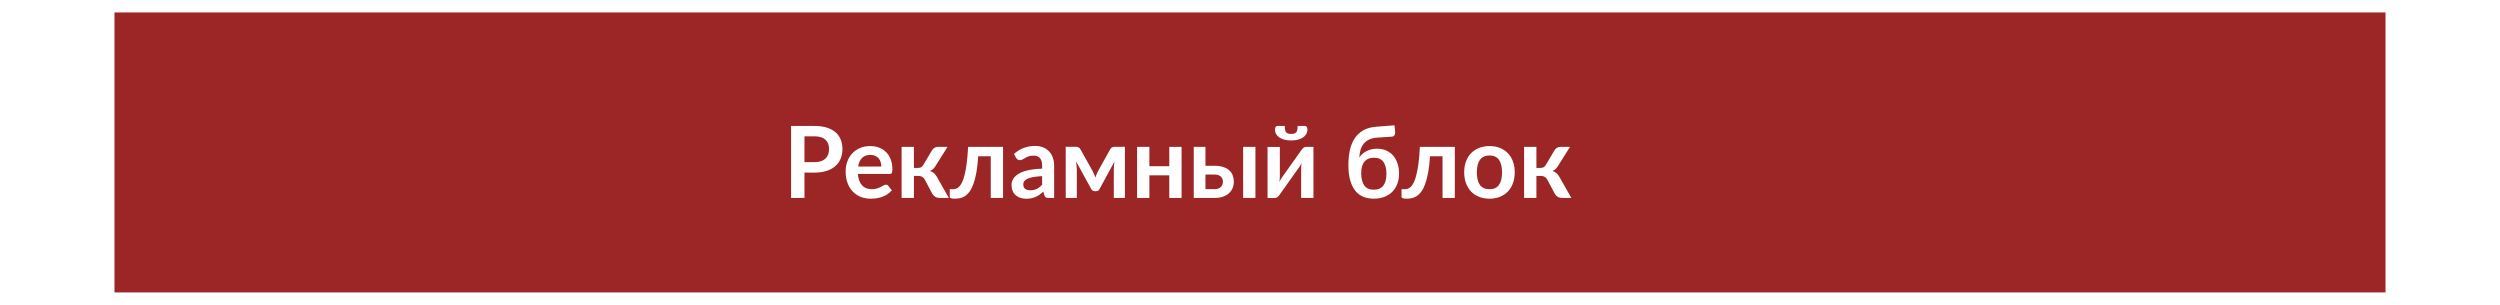 <svg width="738" height="90" viewBox="0 0 738 98" fill="none" xmlns="http://www.w3.org/2000/svg">
<g filter="url(#filter0_d)">
<rect x="4" width="730" height="90" fill="#9C2626"/>
</g>
<g filter="url(#filter1_d)">
<path d="M229.003 48.121C229.792 48.121 230.48 48.025 231.067 47.833C231.653 47.63 232.139 47.348 232.523 46.985C232.917 46.612 233.211 46.164 233.403 45.641C233.595 45.108 233.691 44.516 233.691 43.865C233.691 43.246 233.595 42.686 233.403 42.185C233.211 41.684 232.923 41.257 232.539 40.905C232.155 40.553 231.669 40.286 231.083 40.105C230.496 39.913 229.803 39.817 229.003 39.817H225.787V48.121H229.003ZM229.003 36.489C230.549 36.489 231.888 36.67 233.019 37.033C234.149 37.396 235.083 37.902 235.819 38.553C236.555 39.204 237.099 39.982 237.451 40.889C237.813 41.796 237.995 42.788 237.995 43.865C237.995 44.985 237.808 46.014 237.435 46.953C237.061 47.881 236.501 48.681 235.755 49.353C235.008 50.025 234.069 50.548 232.939 50.921C231.819 51.294 230.507 51.481 229.003 51.481H225.787V59.625H221.483V36.489H229.003ZM250.497 49.529C250.497 49.017 250.422 48.537 250.273 48.089C250.134 47.63 249.921 47.23 249.633 46.889C249.345 46.548 248.977 46.281 248.529 46.089C248.092 45.886 247.58 45.785 246.993 45.785C245.852 45.785 244.95 46.11 244.289 46.761C243.638 47.412 243.222 48.334 243.041 49.529H250.497ZM242.961 51.913C243.025 52.756 243.174 53.486 243.409 54.105C243.644 54.713 243.953 55.22 244.337 55.625C244.721 56.02 245.174 56.318 245.697 56.521C246.23 56.713 246.817 56.809 247.457 56.809C248.097 56.809 248.646 56.734 249.105 56.585C249.574 56.436 249.98 56.27 250.321 56.089C250.673 55.908 250.977 55.742 251.233 55.593C251.5 55.444 251.756 55.369 252.001 55.369C252.332 55.369 252.577 55.492 252.737 55.737L253.873 57.177C253.436 57.689 252.945 58.121 252.401 58.473C251.857 58.814 251.286 59.092 250.689 59.305C250.102 59.508 249.5 59.652 248.881 59.737C248.273 59.822 247.681 59.865 247.105 59.865C245.964 59.865 244.902 59.678 243.921 59.305C242.94 58.921 242.086 58.361 241.361 57.625C240.636 56.878 240.065 55.961 239.649 54.873C239.233 53.774 239.025 52.505 239.025 51.065C239.025 49.945 239.206 48.894 239.569 47.913C239.932 46.921 240.449 46.062 241.121 45.337C241.804 44.601 242.63 44.02 243.601 43.593C244.582 43.166 245.686 42.953 246.913 42.953C247.948 42.953 248.902 43.118 249.777 43.449C250.652 43.78 251.404 44.265 252.033 44.905C252.662 45.534 253.153 46.313 253.505 47.241C253.868 48.158 254.049 49.209 254.049 50.393C254.049 50.99 253.985 51.396 253.857 51.609C253.729 51.812 253.484 51.913 253.121 51.913H242.961ZM266.823 44.249C267.015 43.94 267.276 43.689 267.607 43.497C267.937 43.305 268.289 43.209 268.663 43.209H271.767L267.943 49.305C267.676 49.732 267.404 50.078 267.127 50.345C266.849 50.601 266.513 50.804 266.119 50.953C266.652 51.113 267.089 51.353 267.431 51.673C267.772 51.982 268.081 52.377 268.359 52.857L272.199 59.625H269.463C268.769 59.625 268.231 59.508 267.847 59.273C267.463 59.038 267.137 58.702 266.871 58.265L264.455 53.721C264.241 53.326 263.964 53.033 263.623 52.841C263.292 52.649 262.903 52.553 262.455 52.553H260.967V59.625H257.015V43.209H260.967V49.977H262.247C262.695 49.977 263.052 49.897 263.319 49.737C263.596 49.566 263.831 49.31 264.023 48.969L266.823 44.249ZM289.622 59.625H285.67V46.233H281.638C281.51 48.249 281.312 49.988 281.046 51.449C280.779 52.9 280.459 54.132 280.086 55.145C279.723 56.158 279.312 56.974 278.854 57.593C278.406 58.201 277.926 58.676 277.414 59.017C276.902 59.358 276.374 59.582 275.83 59.689C275.286 59.806 274.736 59.865 274.182 59.865C273.595 59.865 273.163 59.812 272.886 59.705C272.619 59.609 272.486 59.47 272.486 59.289V56.825H273.43C273.782 56.825 274.134 56.772 274.486 56.665C274.838 56.558 275.179 56.34 275.51 56.009C275.84 55.678 276.155 55.209 276.454 54.601C276.752 53.982 277.024 53.172 277.27 52.169C277.526 51.156 277.75 49.918 277.942 48.457C278.134 46.996 278.283 45.246 278.39 43.209H289.622V59.625ZM302.187 52.617C301.045 52.67 300.085 52.772 299.307 52.921C298.528 53.06 297.904 53.241 297.435 53.465C296.965 53.689 296.629 53.95 296.427 54.249C296.224 54.548 296.123 54.873 296.123 55.225C296.123 55.918 296.325 56.414 296.731 56.713C297.147 57.012 297.685 57.161 298.347 57.161C299.157 57.161 299.856 57.017 300.443 56.729C301.04 56.43 301.621 55.982 302.187 55.385V52.617ZM293.131 45.497C295.019 43.769 297.291 42.905 299.947 42.905C300.907 42.905 301.765 43.065 302.523 43.385C303.28 43.694 303.92 44.132 304.443 44.697C304.965 45.252 305.36 45.918 305.627 46.697C305.904 47.476 306.043 48.329 306.043 49.257V59.625H304.251C303.877 59.625 303.589 59.572 303.387 59.465C303.184 59.348 303.024 59.118 302.907 58.777L302.555 57.593C302.139 57.966 301.733 58.297 301.339 58.585C300.944 58.862 300.533 59.097 300.107 59.289C299.68 59.481 299.221 59.625 298.731 59.721C298.251 59.828 297.717 59.881 297.131 59.881C296.437 59.881 295.797 59.79 295.211 59.609C294.624 59.417 294.117 59.134 293.691 58.761C293.264 58.388 292.933 57.924 292.699 57.369C292.464 56.814 292.347 56.169 292.347 55.433C292.347 55.017 292.416 54.606 292.555 54.201C292.693 53.785 292.917 53.39 293.227 53.017C293.547 52.644 293.957 52.292 294.459 51.961C294.96 51.63 295.573 51.342 296.299 51.097C297.035 50.852 297.888 50.654 298.859 50.505C299.829 50.345 300.939 50.249 302.187 50.217V49.257C302.187 48.158 301.952 47.348 301.483 46.825C301.013 46.292 300.336 46.025 299.451 46.025C298.811 46.025 298.277 46.1 297.851 46.249C297.435 46.398 297.067 46.569 296.747 46.761C296.427 46.942 296.133 47.108 295.867 47.257C295.611 47.406 295.323 47.481 295.003 47.481C294.725 47.481 294.491 47.412 294.299 47.273C294.107 47.124 293.952 46.953 293.835 46.761L293.131 45.497ZM328.789 43.177V59.625H325.221V50.473C325.221 50.1 325.237 49.678 325.269 49.209C325.311 48.74 325.375 48.302 325.461 47.897L320.629 56.761C320.394 57.22 320.021 57.449 319.509 57.449H319.093C318.581 57.449 318.207 57.22 317.973 56.761L313.077 47.849C313.151 48.254 313.21 48.697 313.253 49.177C313.306 49.657 313.333 50.089 313.333 50.473V59.625H309.765V43.177H313.029C313.306 43.177 313.578 43.236 313.845 43.353C314.122 43.47 314.351 43.705 314.533 44.057L318.405 50.969C318.575 51.289 318.735 51.63 318.885 51.993C319.034 52.345 319.173 52.702 319.301 53.065C319.429 52.702 319.562 52.34 319.701 51.977C319.85 51.614 320.01 51.278 320.181 50.969L324.021 44.057C324.213 43.694 324.442 43.46 324.709 43.353C324.975 43.236 325.247 43.177 325.525 43.177H328.789ZM347.006 43.209V59.625H343.054V52.361H336.654V59.625H332.702V43.209H336.654V49.433H343.054V43.209H347.006ZM357.625 56.793C358.521 56.793 359.188 56.569 359.625 56.121C360.073 55.673 360.297 55.097 360.297 54.393C360.297 54.094 360.244 53.806 360.137 53.529C360.041 53.252 359.886 53.006 359.673 52.793C359.46 52.58 359.182 52.414 358.841 52.297C358.5 52.169 358.089 52.105 357.609 52.105H354.681V56.793H357.625ZM357.593 49.289C358.734 49.289 359.7 49.428 360.489 49.705C361.278 49.982 361.918 50.356 362.409 50.825C362.9 51.294 363.252 51.838 363.465 52.457C363.689 53.065 363.801 53.705 363.801 54.377C363.801 55.145 363.662 55.854 363.385 56.505C363.118 57.145 362.718 57.7 362.185 58.169C361.662 58.628 361.017 58.985 360.249 59.241C359.492 59.497 358.622 59.625 357.641 59.625H350.921V43.209H354.681V49.289H357.593ZM370.745 43.209V59.625H366.793V43.209H370.745ZM389.392 43.209V59.625H385.44V50.041C385.44 49.796 385.45 49.529 385.472 49.241C385.504 48.942 385.541 48.644 385.584 48.345C385.37 48.836 385.136 49.268 384.88 49.641C384.858 49.662 384.752 49.812 384.56 50.089C384.368 50.356 384.117 50.702 383.808 51.129C383.509 51.556 383.168 52.041 382.784 52.585C382.4 53.118 382.01 53.662 381.616 54.217C380.688 55.529 379.637 57.012 378.464 58.665C378.314 58.889 378.117 59.108 377.872 59.321C377.637 59.534 377.365 59.641 377.056 59.641H374.64V43.225H378.592V52.809C378.592 53.054 378.576 53.326 378.544 53.625C378.522 53.913 378.49 54.206 378.448 54.505C378.682 53.982 378.917 53.55 379.152 53.209C379.162 53.188 379.264 53.044 379.456 52.777C379.648 52.51 379.893 52.164 380.192 51.737C380.501 51.31 380.848 50.83 381.232 50.297C381.616 49.753 382.005 49.198 382.4 48.633C383.328 47.321 384.384 45.838 385.568 44.185C385.717 43.95 385.914 43.732 386.16 43.529C386.405 43.316 386.682 43.209 386.992 43.209H389.392ZM382.24 39.049C382.634 39.049 382.965 39.006 383.232 38.921C383.498 38.836 383.712 38.697 383.872 38.505C384.032 38.302 384.144 38.036 384.208 37.705C384.272 37.374 384.304 36.969 384.304 36.489H386.64C386.917 36.489 387.12 36.606 387.248 36.841C387.386 37.065 387.456 37.316 387.456 37.593C387.456 38.137 387.333 38.633 387.088 39.081C386.842 39.518 386.49 39.892 386.032 40.201C385.573 40.5 385.024 40.734 384.384 40.905C383.744 41.065 383.029 41.145 382.24 41.145C381.45 41.145 380.736 41.065 380.096 40.905C379.456 40.734 378.906 40.5 378.448 40.201C377.989 39.892 377.637 39.518 377.392 39.081C377.146 38.633 377.024 38.137 377.024 37.593C377.024 37.316 377.088 37.065 377.216 36.841C377.354 36.606 377.562 36.489 377.84 36.489H380.176C380.176 36.969 380.208 37.374 380.272 37.705C380.336 38.036 380.448 38.302 380.608 38.505C380.768 38.697 380.976 38.836 381.232 38.921C381.498 39.006 381.834 39.049 382.24 39.049ZM408.789 56.985C410.155 56.985 411.173 56.548 411.845 55.673C412.517 54.798 412.853 53.518 412.853 51.833C412.853 50.158 412.523 48.884 411.861 48.009C411.211 47.134 410.213 46.697 408.869 46.697C407.525 46.697 406.501 47.113 405.797 47.945C405.093 48.766 404.741 49.998 404.741 51.641C404.741 53.38 405.072 54.708 405.733 55.625C406.405 56.532 407.424 56.985 408.789 56.985ZM409.941 40.233C408.939 40.297 408.08 40.494 407.365 40.825C406.661 41.145 406.075 41.582 405.605 42.137C405.147 42.681 404.795 43.337 404.549 44.105C404.315 44.862 404.176 45.705 404.133 46.633C404.4 46.217 404.725 45.838 405.109 45.497C405.504 45.145 405.941 44.846 406.421 44.601C406.912 44.345 407.44 44.148 408.005 44.009C408.581 43.87 409.195 43.801 409.845 43.801C410.933 43.801 411.915 43.993 412.789 44.377C413.664 44.761 414.405 45.305 415.013 46.009C415.632 46.713 416.101 47.561 416.421 48.553C416.752 49.534 416.917 50.622 416.917 51.817C416.917 53.054 416.72 54.169 416.325 55.161C415.941 56.153 415.392 57.001 414.677 57.705C413.973 58.398 413.12 58.932 412.117 59.305C411.115 59.678 410.005 59.865 408.789 59.865C407.605 59.865 406.512 59.673 405.509 59.289C404.517 58.905 403.659 58.281 402.933 57.417C402.208 56.553 401.643 55.433 401.237 54.057C400.832 52.67 400.629 50.98 400.629 48.985C400.629 47.31 400.784 45.753 401.093 44.313C401.403 42.873 401.909 41.614 402.613 40.537C403.317 39.449 404.24 38.574 405.381 37.913C406.523 37.252 407.931 36.857 409.605 36.729L415.445 36.281L415.653 38.329C415.696 38.766 415.632 39.14 415.461 39.449C415.291 39.748 414.987 39.908 414.549 39.929L409.941 40.233ZM434.841 59.625H430.889V46.233H426.857C426.729 48.249 426.531 49.988 426.265 51.449C425.998 52.9 425.678 54.132 425.305 55.145C424.942 56.158 424.531 56.974 424.073 57.593C423.625 58.201 423.145 58.676 422.633 59.017C422.121 59.358 421.593 59.582 421.049 59.689C420.505 59.806 419.955 59.865 419.401 59.865C418.814 59.865 418.382 59.812 418.105 59.705C417.838 59.609 417.705 59.47 417.705 59.289V56.825H418.649C419.001 56.825 419.353 56.772 419.705 56.665C420.057 56.558 420.398 56.34 420.729 56.009C421.059 55.678 421.374 55.209 421.673 54.601C421.971 53.982 422.243 53.172 422.489 52.169C422.745 51.156 422.969 49.918 423.161 48.457C423.353 46.996 423.502 45.246 423.609 43.209H434.841V59.625ZM445.998 42.953C447.214 42.953 448.318 43.15 449.31 43.545C450.312 43.94 451.166 44.5 451.87 45.225C452.584 45.95 453.134 46.836 453.518 47.881C453.902 48.926 454.094 50.094 454.094 51.385C454.094 52.686 453.902 53.86 453.518 54.905C453.134 55.95 452.584 56.841 451.87 57.577C451.166 58.313 450.312 58.878 449.31 59.273C448.318 59.668 447.214 59.865 445.998 59.865C444.771 59.865 443.656 59.668 442.654 59.273C441.651 58.878 440.792 58.313 440.078 57.577C439.374 56.841 438.824 55.95 438.43 54.905C438.046 53.86 437.854 52.686 437.854 51.385C437.854 50.094 438.046 48.926 438.43 47.881C438.824 46.836 439.374 45.95 440.078 45.225C440.792 44.5 441.651 43.94 442.654 43.545C443.656 43.15 444.771 42.953 445.998 42.953ZM445.998 56.825C447.363 56.825 448.371 56.366 449.022 55.449C449.683 54.532 450.014 53.188 450.014 51.417C450.014 49.646 449.683 48.297 449.022 47.369C448.371 46.441 447.363 45.977 445.998 45.977C444.611 45.977 443.582 46.446 442.91 47.385C442.248 48.313 441.918 49.657 441.918 51.417C441.918 53.177 442.248 54.521 442.91 55.449C443.582 56.366 444.611 56.825 445.998 56.825ZM466.917 44.249C467.109 43.94 467.37 43.689 467.701 43.497C468.031 43.305 468.383 43.209 468.757 43.209H471.861L468.037 49.305C467.77 49.732 467.498 50.078 467.221 50.345C466.943 50.601 466.607 50.804 466.213 50.953C466.746 51.113 467.183 51.353 467.525 51.673C467.866 51.982 468.175 52.377 468.453 52.857L472.293 59.625H469.557C468.863 59.625 468.325 59.508 467.941 59.273C467.557 59.038 467.231 58.702 466.965 58.265L464.549 53.721C464.335 53.326 464.058 53.033 463.717 52.841C463.386 52.649 462.997 52.553 462.549 52.553H461.061V59.625H457.109V43.209H461.061V49.977H462.341C462.789 49.977 463.146 49.897 463.413 49.737C463.69 49.566 463.925 49.31 464.117 48.969L466.917 44.249Z" fill="white"/>
</g>
<defs>
<filter id="filter0_d" x="0" y="0" width="738" height="98" filterUnits="userSpaceOnUse" color-interpolation-filters="sRGB">
<feFlood flood-opacity="0" result="BackgroundImageFix"/>
<feColorMatrix in="SourceAlpha" type="matrix" values="0 0 0 0 0 0 0 0 0 0 0 0 0 0 0 0 0 0 127 0"/>
<feOffset dy="4"/>
<feGaussianBlur stdDeviation="2"/>
<feColorMatrix type="matrix" values="0 0 0 0 0 0 0 0 0 0 0 0 0 0 0 0 0 0 0.25 0"/>
<feBlend mode="normal" in2="BackgroundImageFix" result="effect1_dropShadow"/>
<feBlend mode="normal" in="SourceGraphic" in2="effect1_dropShadow" result="shape"/>
</filter>
<filter id="filter1_d" x="217.483" y="36.281" width="258.81" height="31.6" filterUnits="userSpaceOnUse" color-interpolation-filters="sRGB">
<feFlood flood-opacity="0" result="BackgroundImageFix"/>
<feColorMatrix in="SourceAlpha" type="matrix" values="0 0 0 0 0 0 0 0 0 0 0 0 0 0 0 0 0 0 127 0"/>
<feOffset dy="4"/>
<feGaussianBlur stdDeviation="2"/>
<feColorMatrix type="matrix" values="0 0 0 0 0 0 0 0 0 0 0 0 0 0 0 0 0 0 0.25 0"/>
<feBlend mode="normal" in2="BackgroundImageFix" result="effect1_dropShadow"/>
<feBlend mode="normal" in="SourceGraphic" in2="effect1_dropShadow" result="shape"/>
</filter>
</defs>
</svg>
